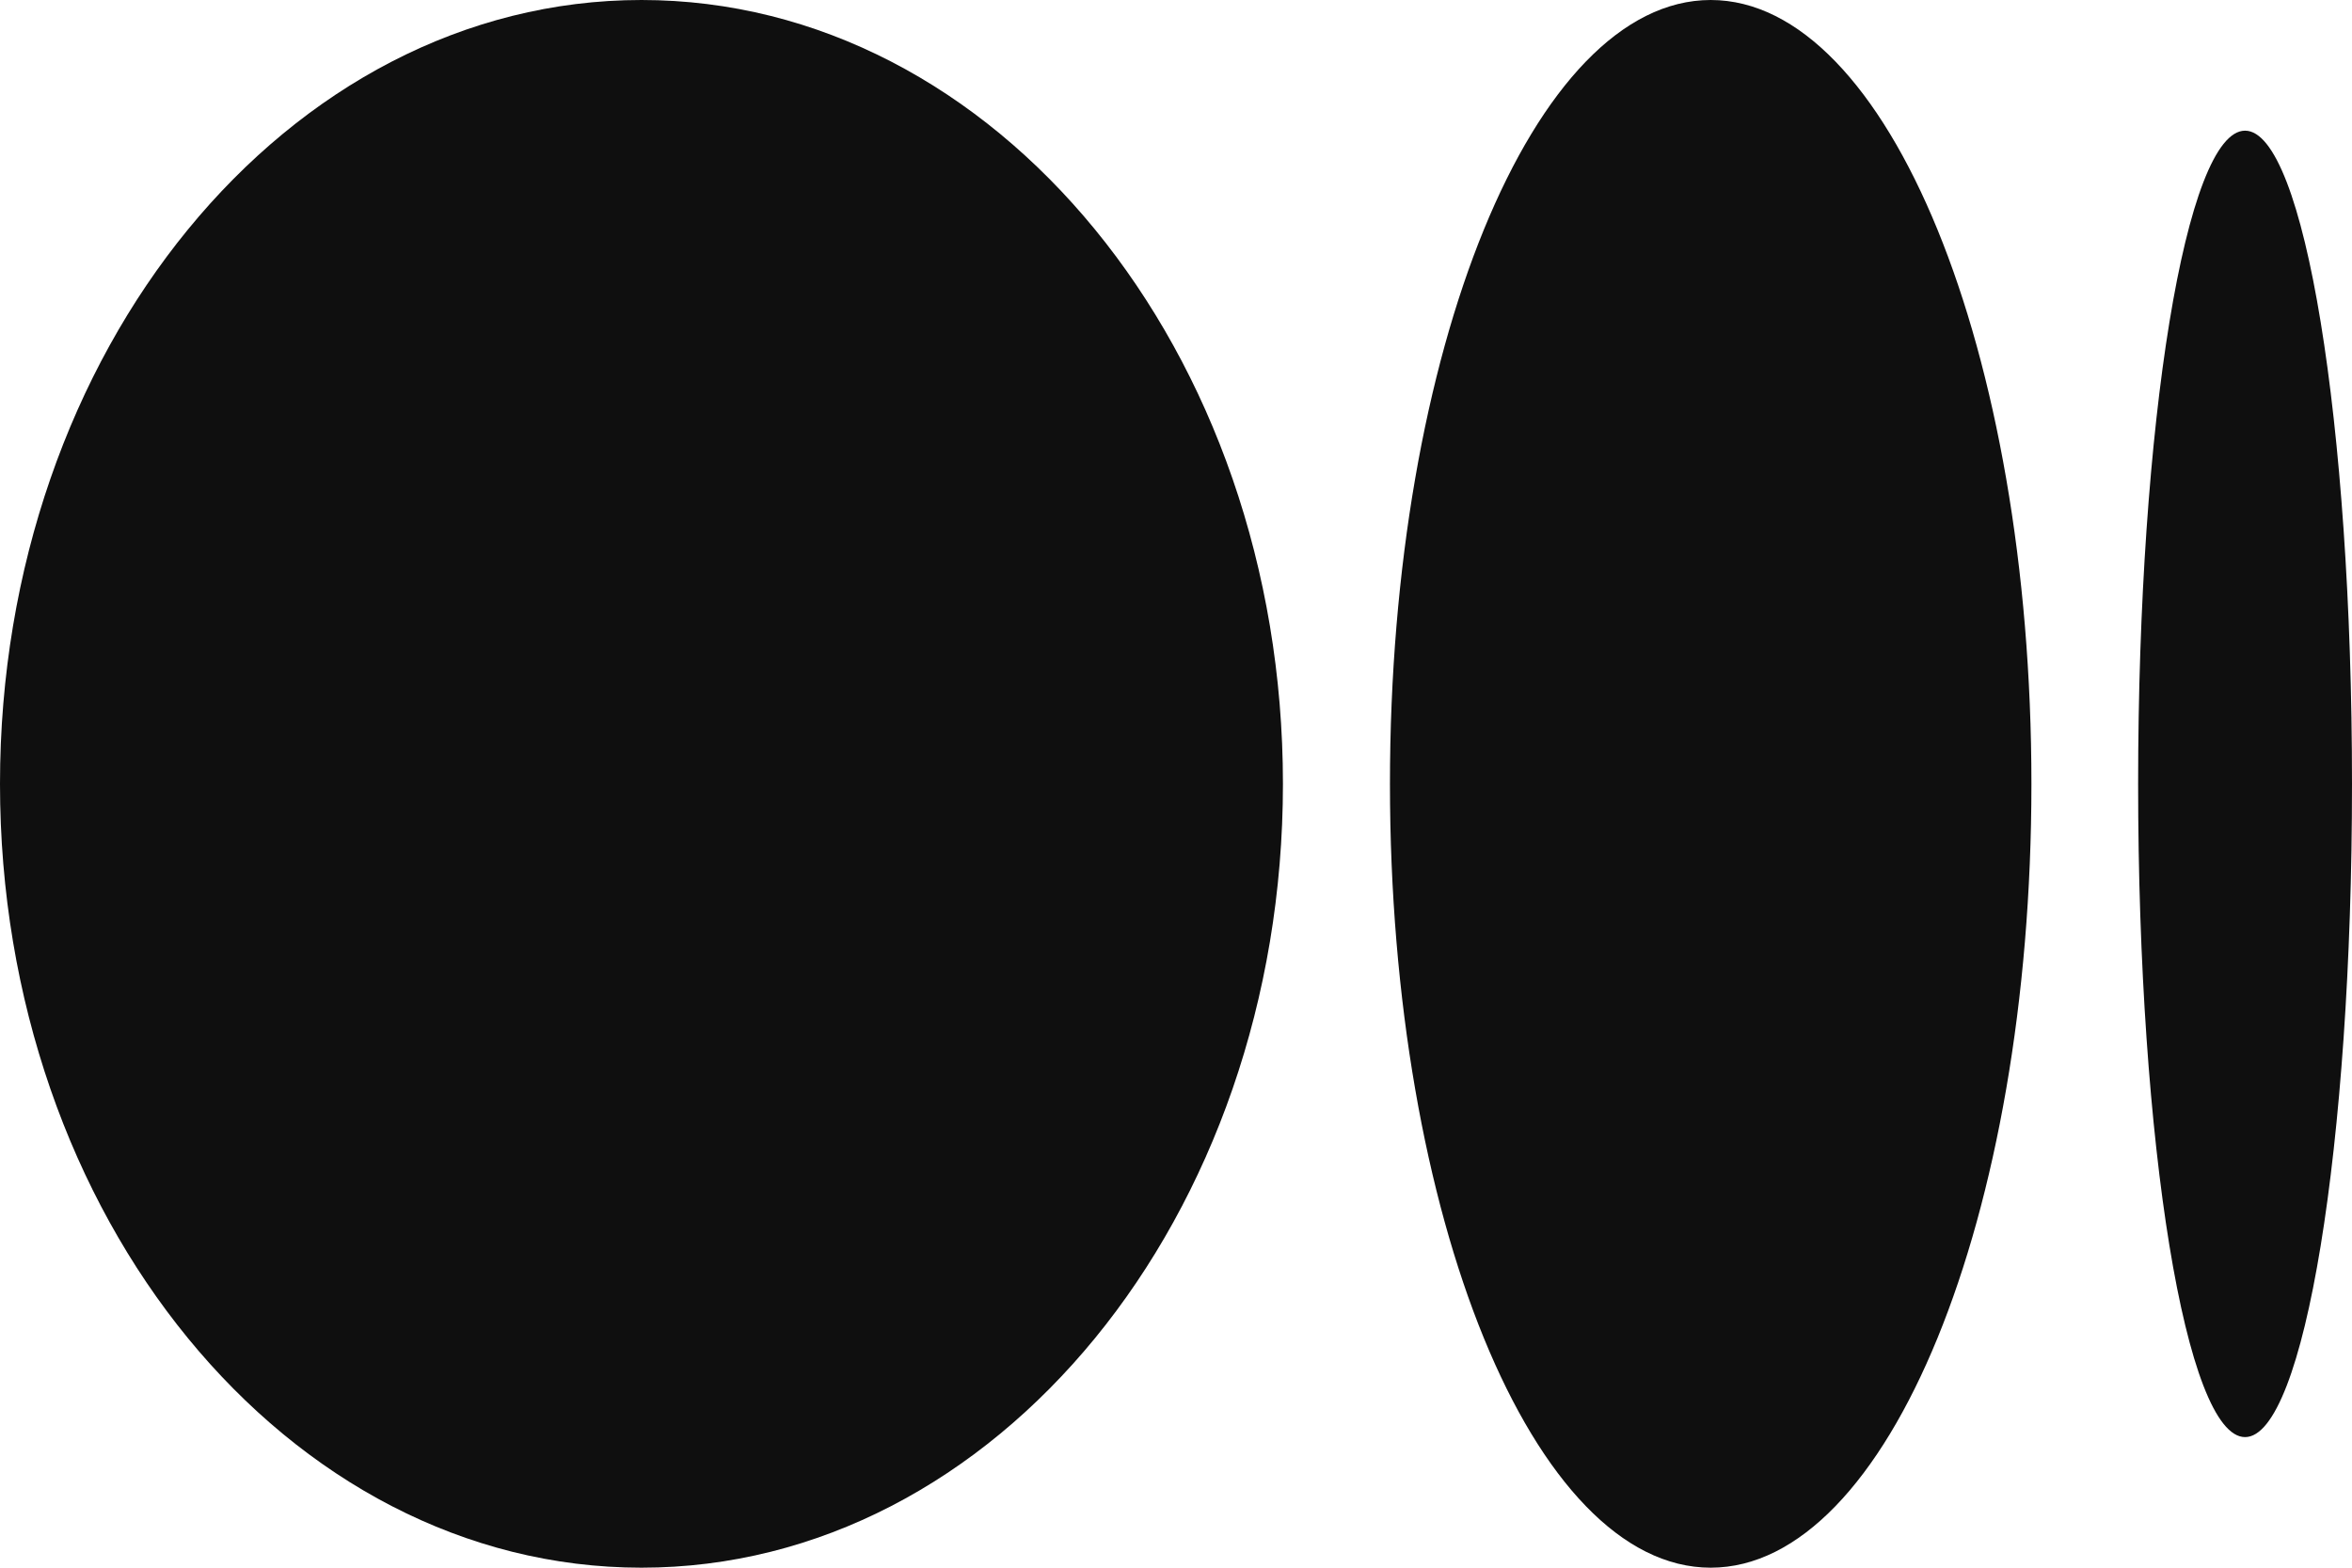 <svg width="30" height="20" viewBox="0 0 30 20" fill="none" xmlns="http://www.w3.org/2000/svg">
<path d="M16.364 10C16.364 15.523 12.701 20 8.182 20C3.663 20 0 15.523 0 10C0 4.477 3.663 0 8.182 0C12.701 0 16.364 4.477 16.364 10Z" fill="#0F0F0F"/>
<path d="M30 10.001C30 14.603 29.389 18.334 28.636 18.334C27.883 18.334 27.272 14.603 27.272 10.001C27.272 5.398 27.883 1.667 28.636 1.667C29.389 1.667 30 5.398 30 10.001Z" fill="#0F0F0F"/>
<path d="M21.82 20C24.079 20 25.911 15.523 25.911 10C25.911 4.477 24.079 0 21.82 0C19.56 0 17.729 4.477 17.729 10C17.729 15.523 19.56 20 21.82 20Z" fill="#0F0F0F"/>
</svg>
